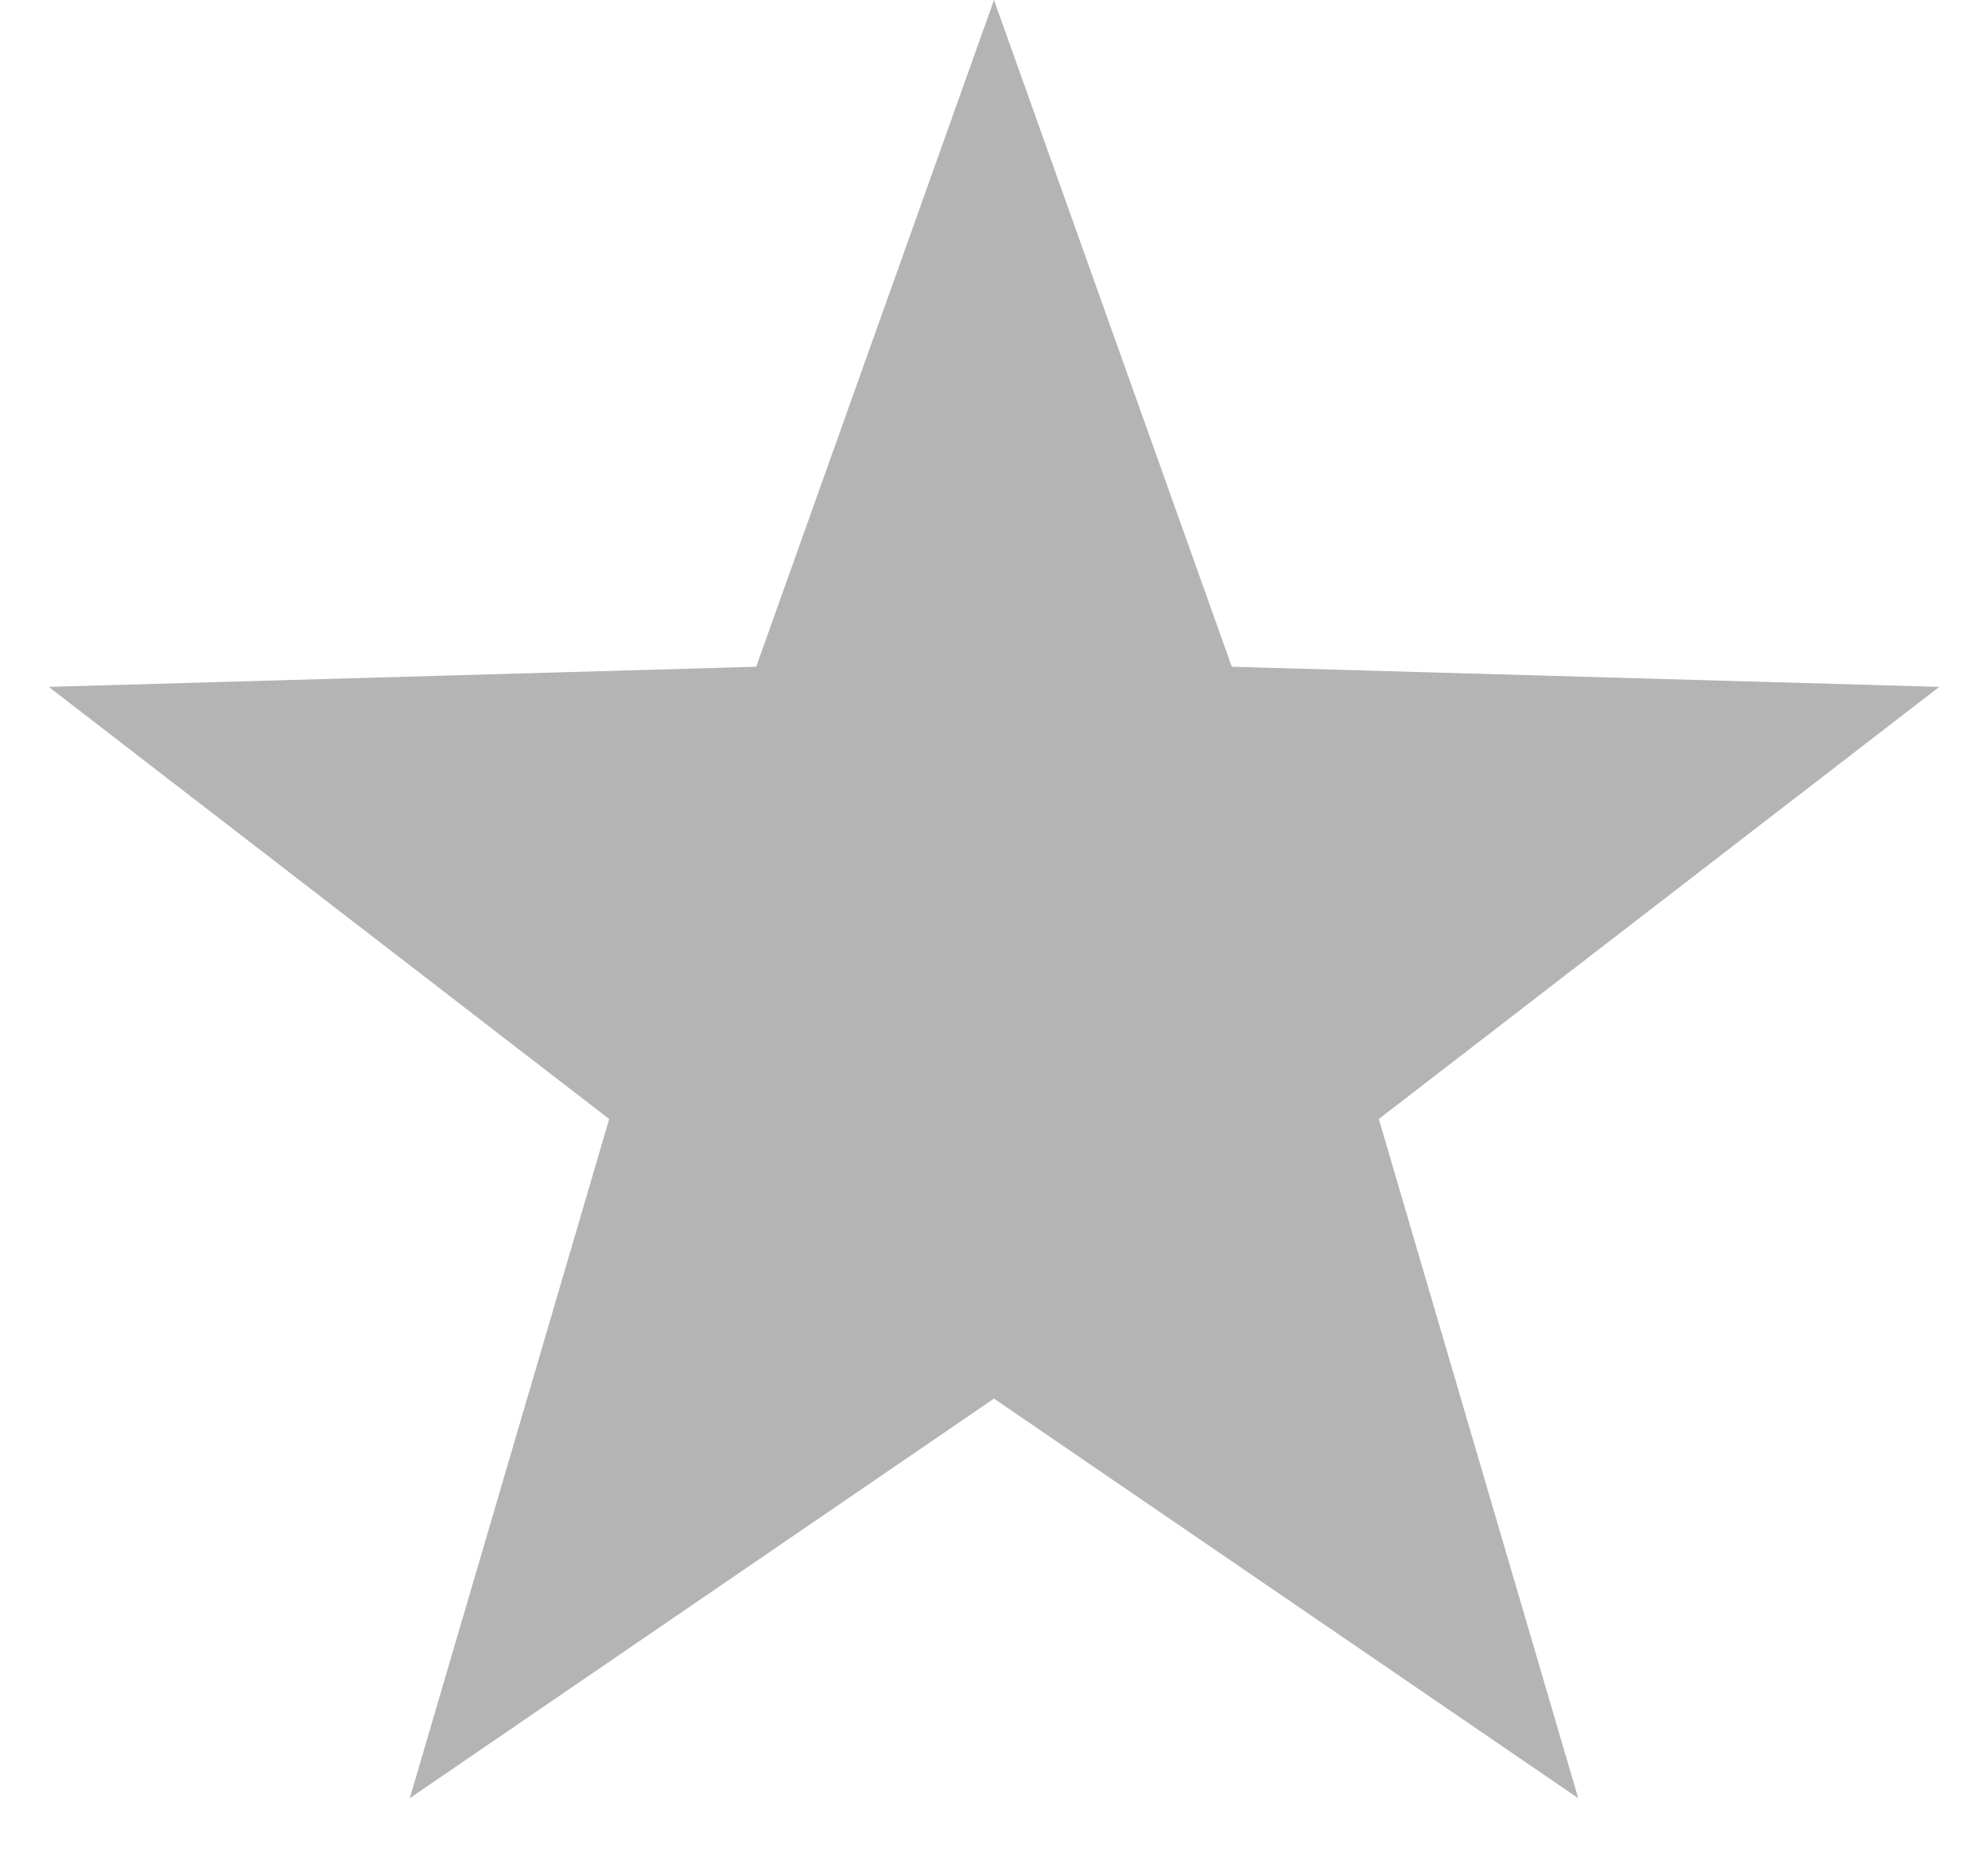 <svg width="16" height="15" viewBox="0 0 16 15" fill="none" xmlns="http://www.w3.org/2000/svg">
<path d="M8 0L9.914 5.366L15.608 5.528L11.097 9.006L12.702 14.472L8 11.256L3.298 14.472L4.903 9.006L0.392 5.528L6.086 5.366L8 0Z" fill="#B4B4B4"/>
</svg>
